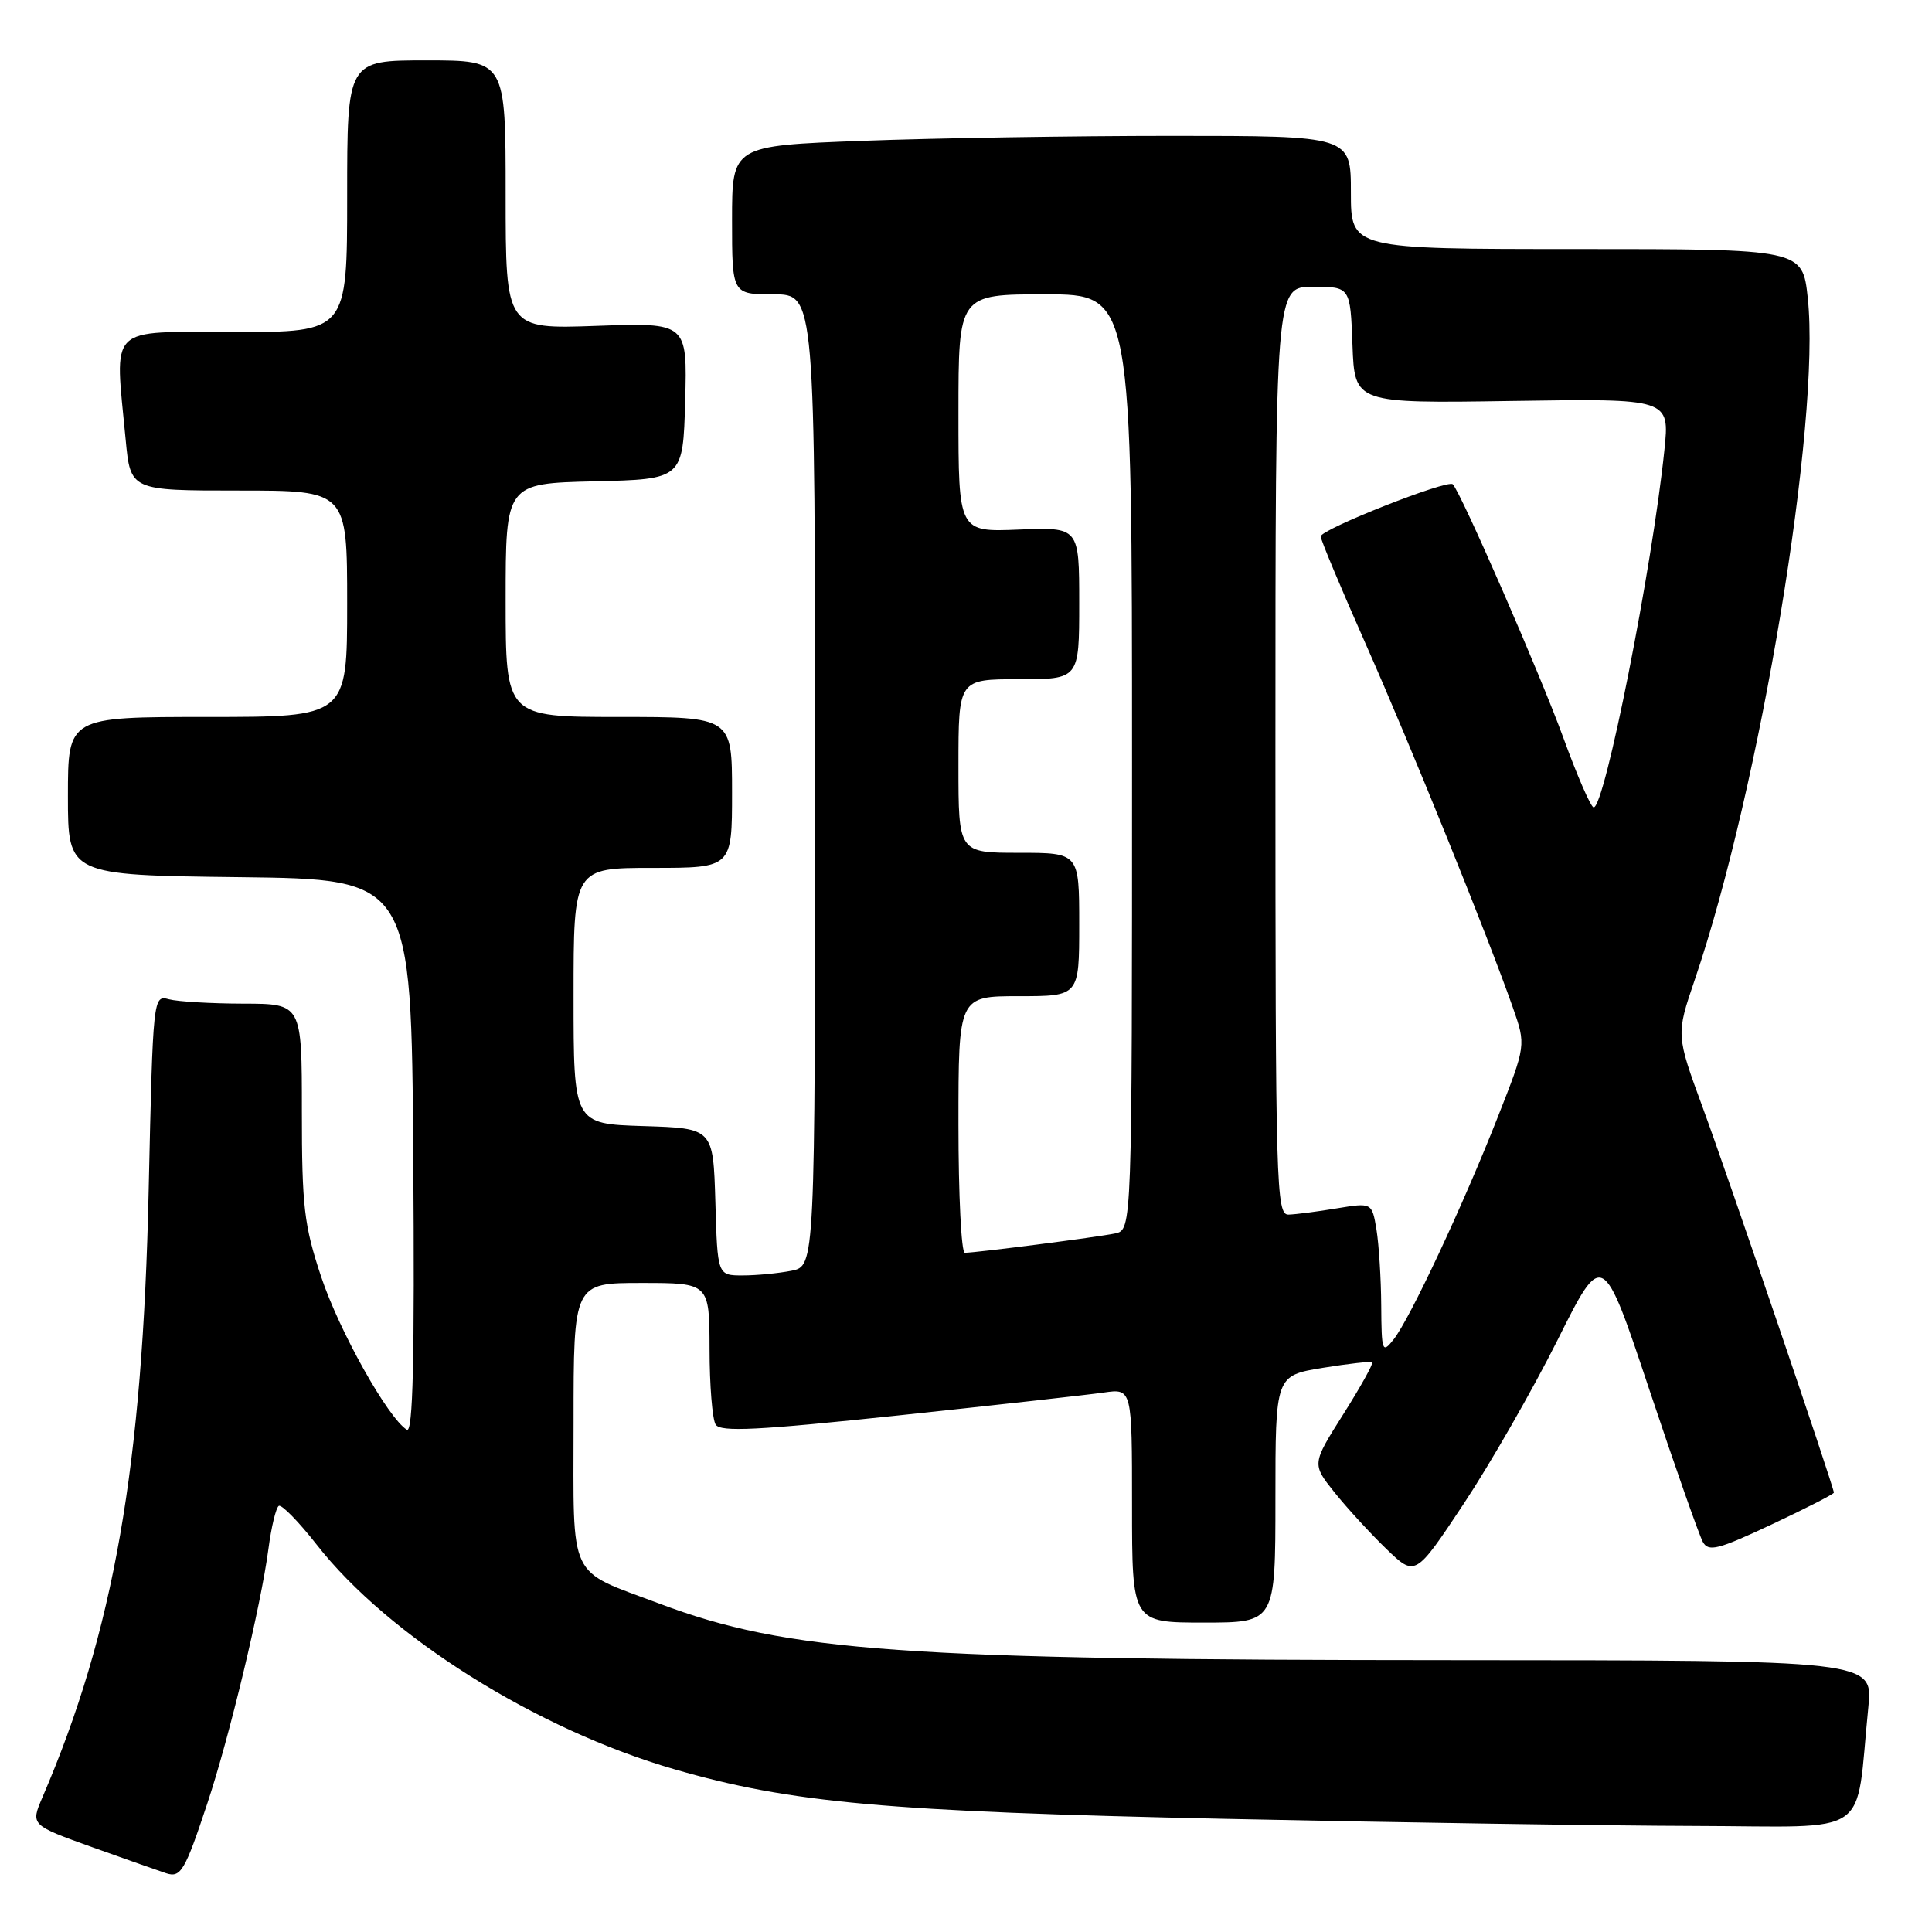 <?xml version="1.0" encoding="UTF-8" standalone="no"?>
<!DOCTYPE svg PUBLIC "-//W3C//DTD SVG 1.1//EN" "http://www.w3.org/Graphics/SVG/1.1/DTD/svg11.dtd" >
<svg xmlns="http://www.w3.org/2000/svg" xmlns:xlink="http://www.w3.org/1999/xlink" version="1.1" viewBox="0 0 256 256">
 <g >
 <path fill="currentColor"
d=" M 27.46 239.00 C 30.39 230.21 34.58 212.75 35.57 205.23 C 35.95 202.33 36.57 199.77 36.94 199.54 C 37.31 199.31 39.57 201.62 41.96 204.67 C 51.45 216.82 71.09 229.16 89.37 234.44 C 104.78 238.90 117.43 240.04 162.00 241.00 C 184.82 241.49 213.02 241.92 224.66 241.95 C 248.42 242.01 245.79 243.81 247.56 226.25 C 248.20 220.00 248.20 220.00 192.85 219.98 C 119.63 219.96 104.35 218.88 87.38 212.49 C 75.10 207.87 76.00 209.77 76.00 188.48 C 76.00 170.00 76.00 170.00 85.00 170.00 C 94.00 170.00 94.00 170.00 94.02 178.75 C 94.02 183.56 94.39 188.07 94.83 188.77 C 95.47 189.77 100.39 189.53 119.07 187.55 C 131.96 186.18 144.19 184.82 146.25 184.52 C 150.00 183.98 150.00 183.98 150.00 199.49 C 150.00 215.00 150.00 215.00 159.50 215.00 C 169.00 215.00 169.00 215.00 169.00 198.64 C 169.00 182.28 169.00 182.28 175.25 181.25 C 178.69 180.69 181.65 180.36 181.82 180.52 C 182.00 180.68 180.28 183.78 177.99 187.40 C 173.83 193.99 173.83 193.99 176.83 197.75 C 178.48 199.81 181.56 203.17 183.68 205.22 C 187.53 208.94 187.53 208.94 193.95 199.26 C 197.48 193.93 203.07 184.18 206.37 177.59 C 212.36 165.60 212.36 165.60 218.56 184.18 C 221.97 194.40 225.16 203.46 225.64 204.32 C 226.39 205.66 227.64 205.34 234.75 202.00 C 239.29 199.87 243.00 197.97 243.00 197.78 C 243.00 197.05 229.00 155.94 225.64 146.81 C 222.08 137.12 222.08 137.12 224.57 129.81 C 233.23 104.40 241.28 55.81 239.54 39.49 C 238.84 33.00 238.84 33.00 208.92 33.00 C 179.00 33.00 179.00 33.00 179.00 25.50 C 179.00 18.00 179.00 18.00 155.25 18.00 C 142.19 18.00 123.74 18.30 114.25 18.66 C 97.00 19.31 97.00 19.31 97.00 29.16 C 97.00 39.00 97.00 39.00 102.50 39.00 C 108.00 39.00 108.00 39.00 108.00 103.38 C 108.00 167.75 108.00 167.75 104.88 168.38 C 103.16 168.72 100.25 169.00 98.41 169.00 C 95.07 169.00 95.07 169.00 94.79 159.25 C 94.50 149.50 94.50 149.50 85.25 149.21 C 76.00 148.92 76.00 148.92 76.00 131.96 C 76.00 115.00 76.00 115.00 86.50 115.00 C 97.00 115.00 97.00 115.00 97.00 105.00 C 97.00 95.00 97.00 95.00 82.00 95.00 C 67.00 95.00 67.00 95.00 67.00 79.53 C 67.00 64.06 67.00 64.06 78.75 63.78 C 90.50 63.50 90.50 63.50 90.79 53.13 C 91.07 42.75 91.07 42.75 79.04 43.18 C 67.00 43.61 67.00 43.61 67.00 25.80 C 67.00 8.00 67.00 8.00 56.50 8.00 C 46.00 8.00 46.00 8.00 46.00 26.00 C 46.00 44.00 46.00 44.00 31.00 44.00 C 14.02 44.00 15.20 42.83 16.65 58.25 C 17.29 65.00 17.29 65.00 31.64 65.00 C 46.00 65.00 46.00 65.00 46.00 80.00 C 46.00 95.00 46.00 95.00 27.50 95.00 C 9.00 95.00 9.00 95.00 9.00 105.48 C 9.00 115.96 9.00 115.96 31.75 116.23 C 54.50 116.50 54.50 116.50 54.76 153.32 C 54.95 180.14 54.72 189.95 53.91 189.45 C 51.41 187.90 44.96 176.39 42.56 169.19 C 40.29 162.37 40.00 159.87 40.00 147.25 C 40.00 133.00 40.00 133.00 32.25 132.99 C 27.99 132.98 23.55 132.72 22.39 132.41 C 20.29 131.84 20.27 131.99 19.70 157.67 C 18.90 194.37 15.09 216.14 5.62 238.16 C 4.05 241.83 4.05 241.83 12.27 244.78 C 16.80 246.40 21.18 247.94 22.00 248.21 C 23.95 248.85 24.49 247.95 27.46 239.00 Z  M 183.02 173.00 C 183.00 169.43 182.71 164.89 182.39 162.92 C 181.79 159.35 181.79 159.35 177.15 160.11 C 174.59 160.54 171.71 160.91 170.75 160.94 C 169.10 161.00 169.00 157.43 169.00 99.50 C 169.00 38.00 169.00 38.00 173.96 38.00 C 178.92 38.00 178.92 38.00 179.21 45.72 C 179.50 53.45 179.50 53.45 200.38 53.13 C 221.25 52.81 221.25 52.81 220.54 59.65 C 218.93 75.23 212.63 107.02 211.17 106.98 C 210.80 106.98 208.99 102.81 207.14 97.73 C 204.05 89.25 193.59 65.25 192.50 64.17 C 191.82 63.49 175.00 70.14 175.00 71.08 C 175.00 71.52 177.69 77.95 180.98 85.37 C 186.94 98.82 197.12 123.98 200.46 133.50 C 202.21 138.50 202.21 138.50 198.47 148.00 C 193.87 159.70 186.79 174.82 184.65 177.50 C 183.16 179.38 183.06 179.12 183.02 173.00 Z  M 127.00 149.00 C 127.00 132.00 127.00 132.00 135.00 132.00 C 143.00 132.00 143.00 132.00 143.00 122.50 C 143.00 113.00 143.00 113.00 135.00 113.00 C 127.00 113.00 127.00 113.00 127.00 101.50 C 127.00 90.00 127.00 90.00 135.00 90.00 C 143.00 90.00 143.00 90.00 143.00 79.92 C 143.00 69.85 143.00 69.85 135.00 70.17 C 127.00 70.50 127.00 70.50 127.00 54.75 C 127.00 39.00 127.00 39.00 138.50 39.00 C 150.00 39.00 150.00 39.00 150.00 100.98 C 150.00 162.96 150.00 162.96 147.75 163.44 C 145.42 163.93 129.32 166.00 127.84 166.00 C 127.38 166.00 127.00 158.35 127.00 149.00 Z "/>
</g>
</svg>